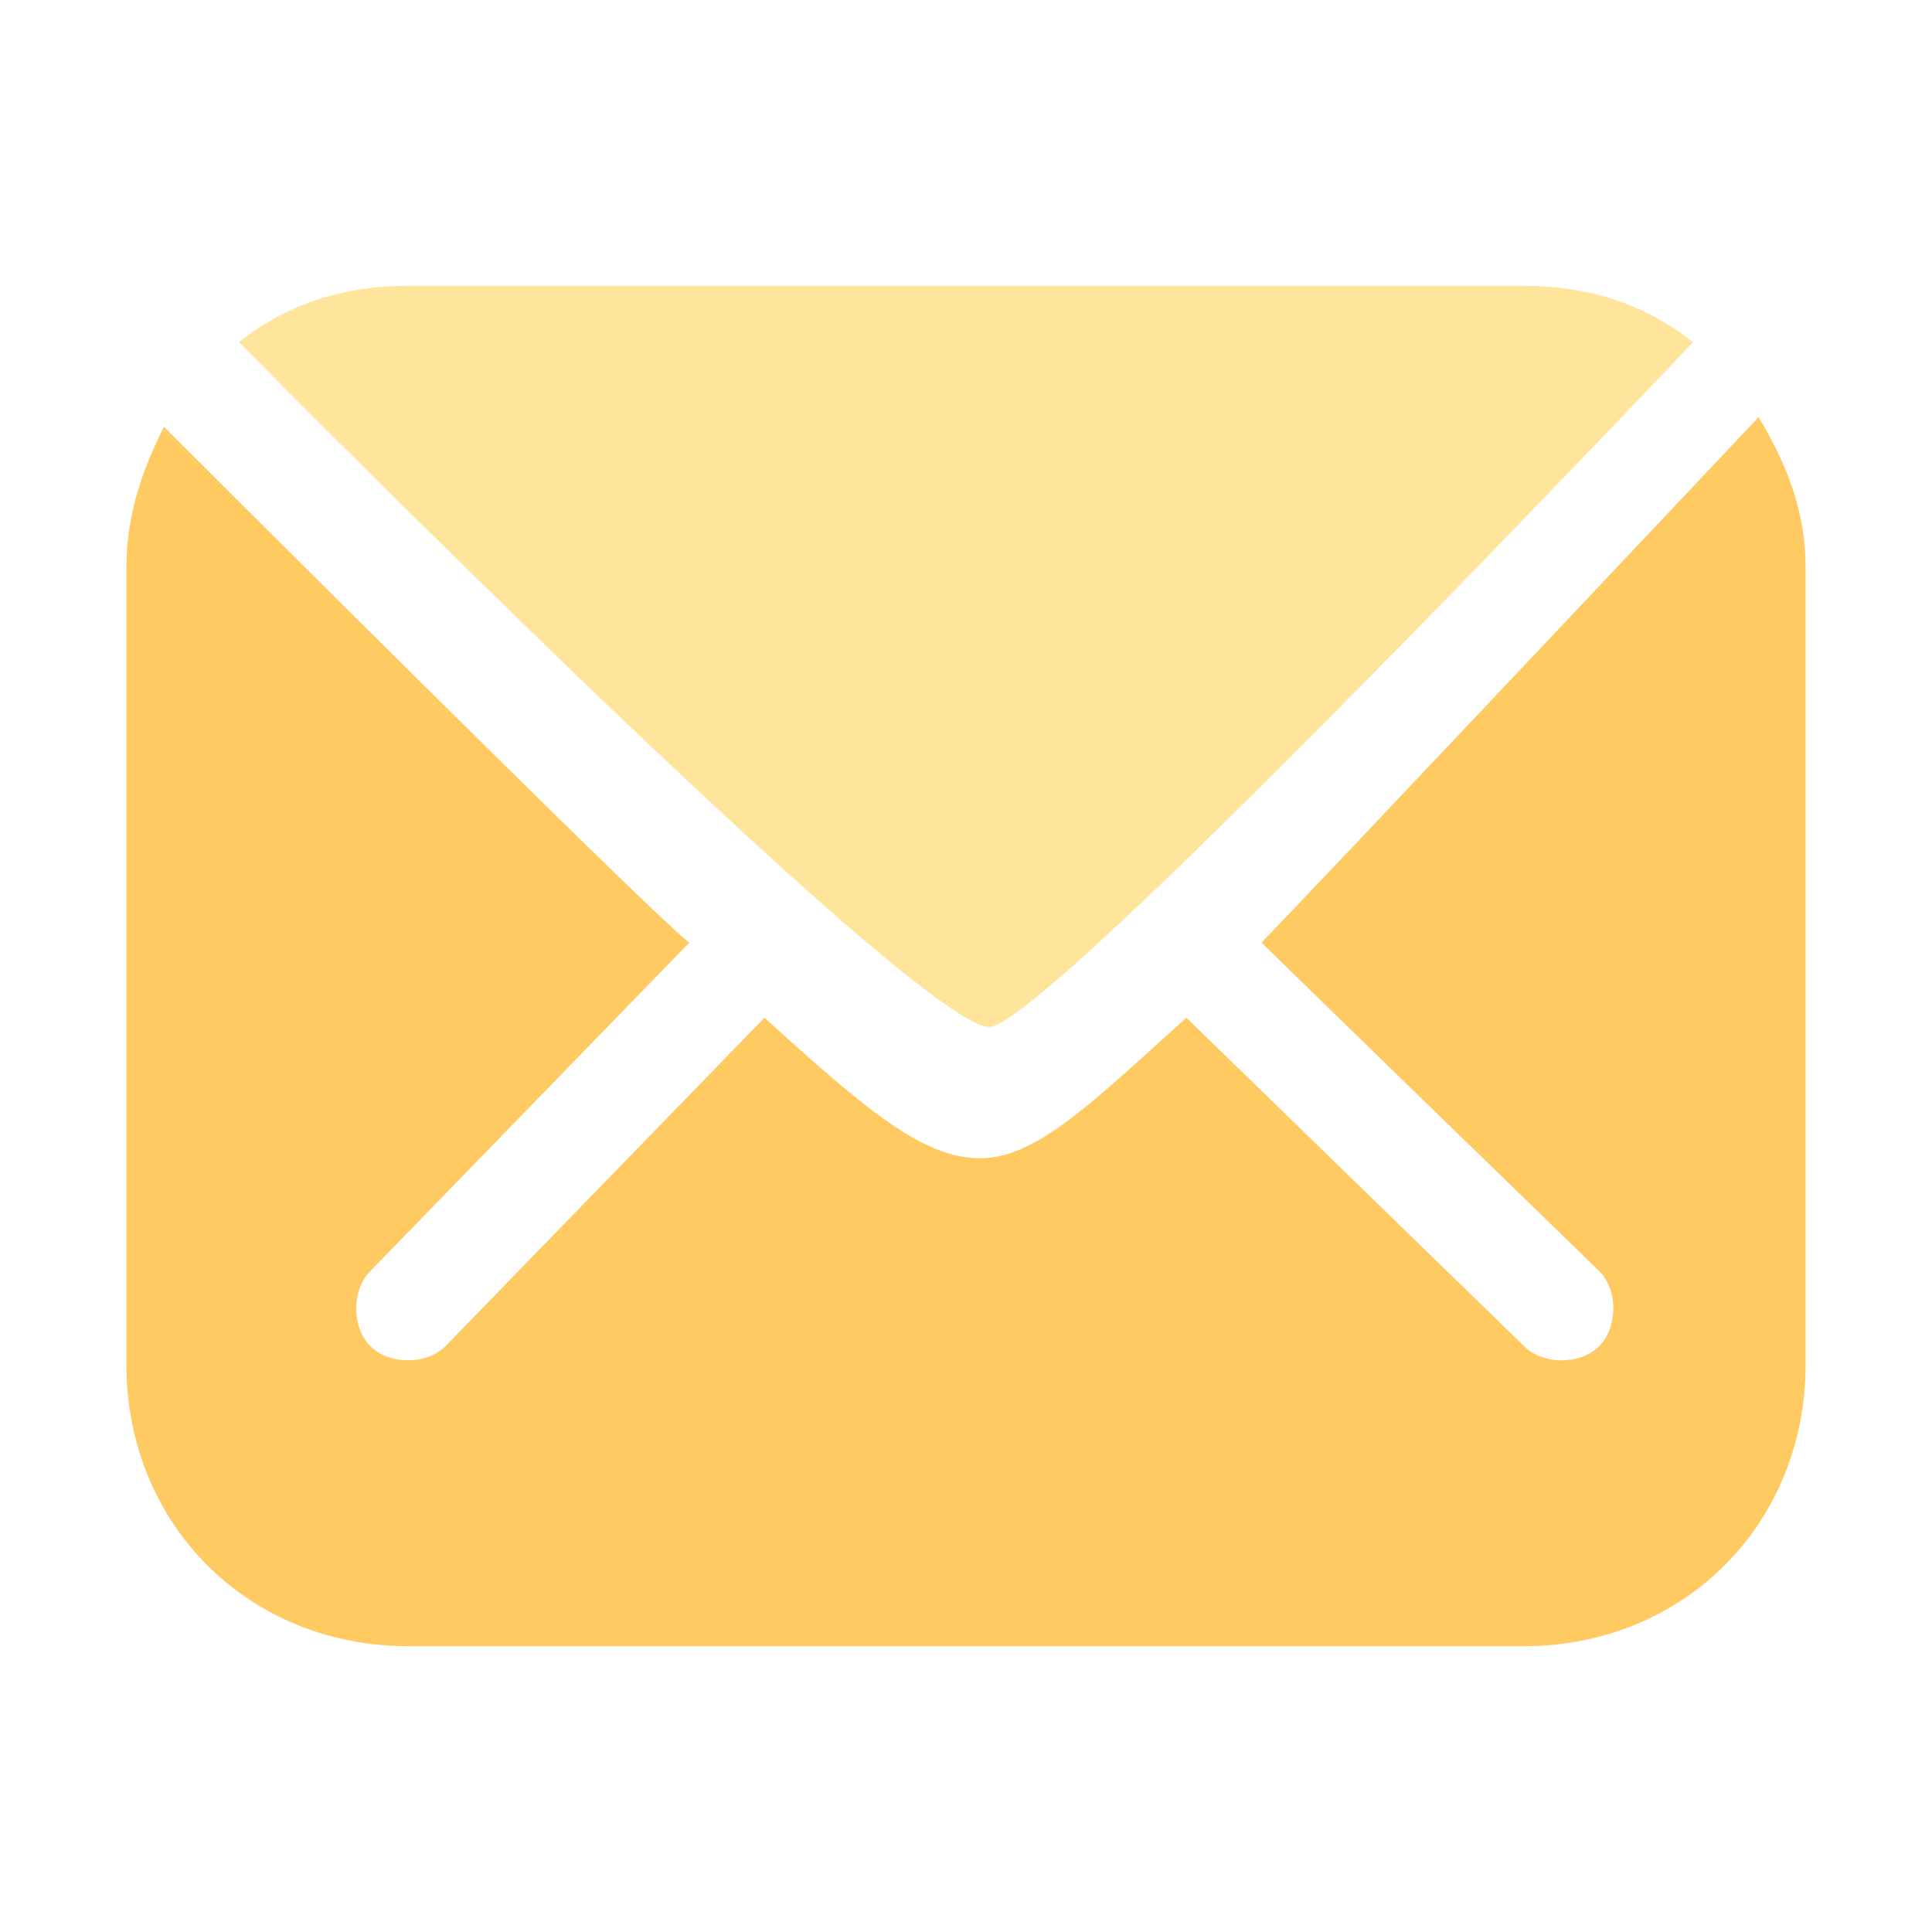 <?xml version="1.0" standalone="no"?><!DOCTYPE svg PUBLIC "-//W3C//DTD SVG 1.1//EN" "http://www.w3.org/Graphics/SVG/1.1/DTD/svg11.dtd"><svg t="1526372082746" class="icon" style="" viewBox="0 0 1024 1024" version="1.1" xmlns="http://www.w3.org/2000/svg" p-id="20994" xmlns:xlink="http://www.w3.org/1999/xlink" width="200" height="200"><defs><style type="text/css"></style></defs><path d="M628.8 539.4s4.9 0 0 0l179 174.1c10 10 29.9 10 39.8 0 10-10 10-29.9 0-39.8 0 0-174.1-169.1-179-174.1 14.9-14.9 263.5-278.5 263.5-278.5C947 246 957 270.9 957 300.6v422.7c0 84.5-64.6 149.2-149.2 149.2H216.2C131.6 872.5 67 807.9 67 723.3V300.7c0-29.9 10-54.7 19.9-74.5 0 0 258.6 258.6 278.5 273.5l-5 5-164.1 169c-10 10-10 29.9 0 39.8 10 10 29.9 10 39.8 0l169.1-174.1c54.7 49.8 84.5 74.5 114.3 74.5 29.8 0 59.6-29.7 109.3-74.5z" fill="#FFCA61" p-id="20995"></path><path d="M126.7 181.4c24.8-19.9 54.6-29.9 89.5-29.9h591.6c34.8 0 64.6 10 89.5 29.9 0 0-343 362.9-372.9 362.9-39.7 0-397.7-362.9-397.7-362.9z" fill="#FFE49B" p-id="20996"></path></svg>